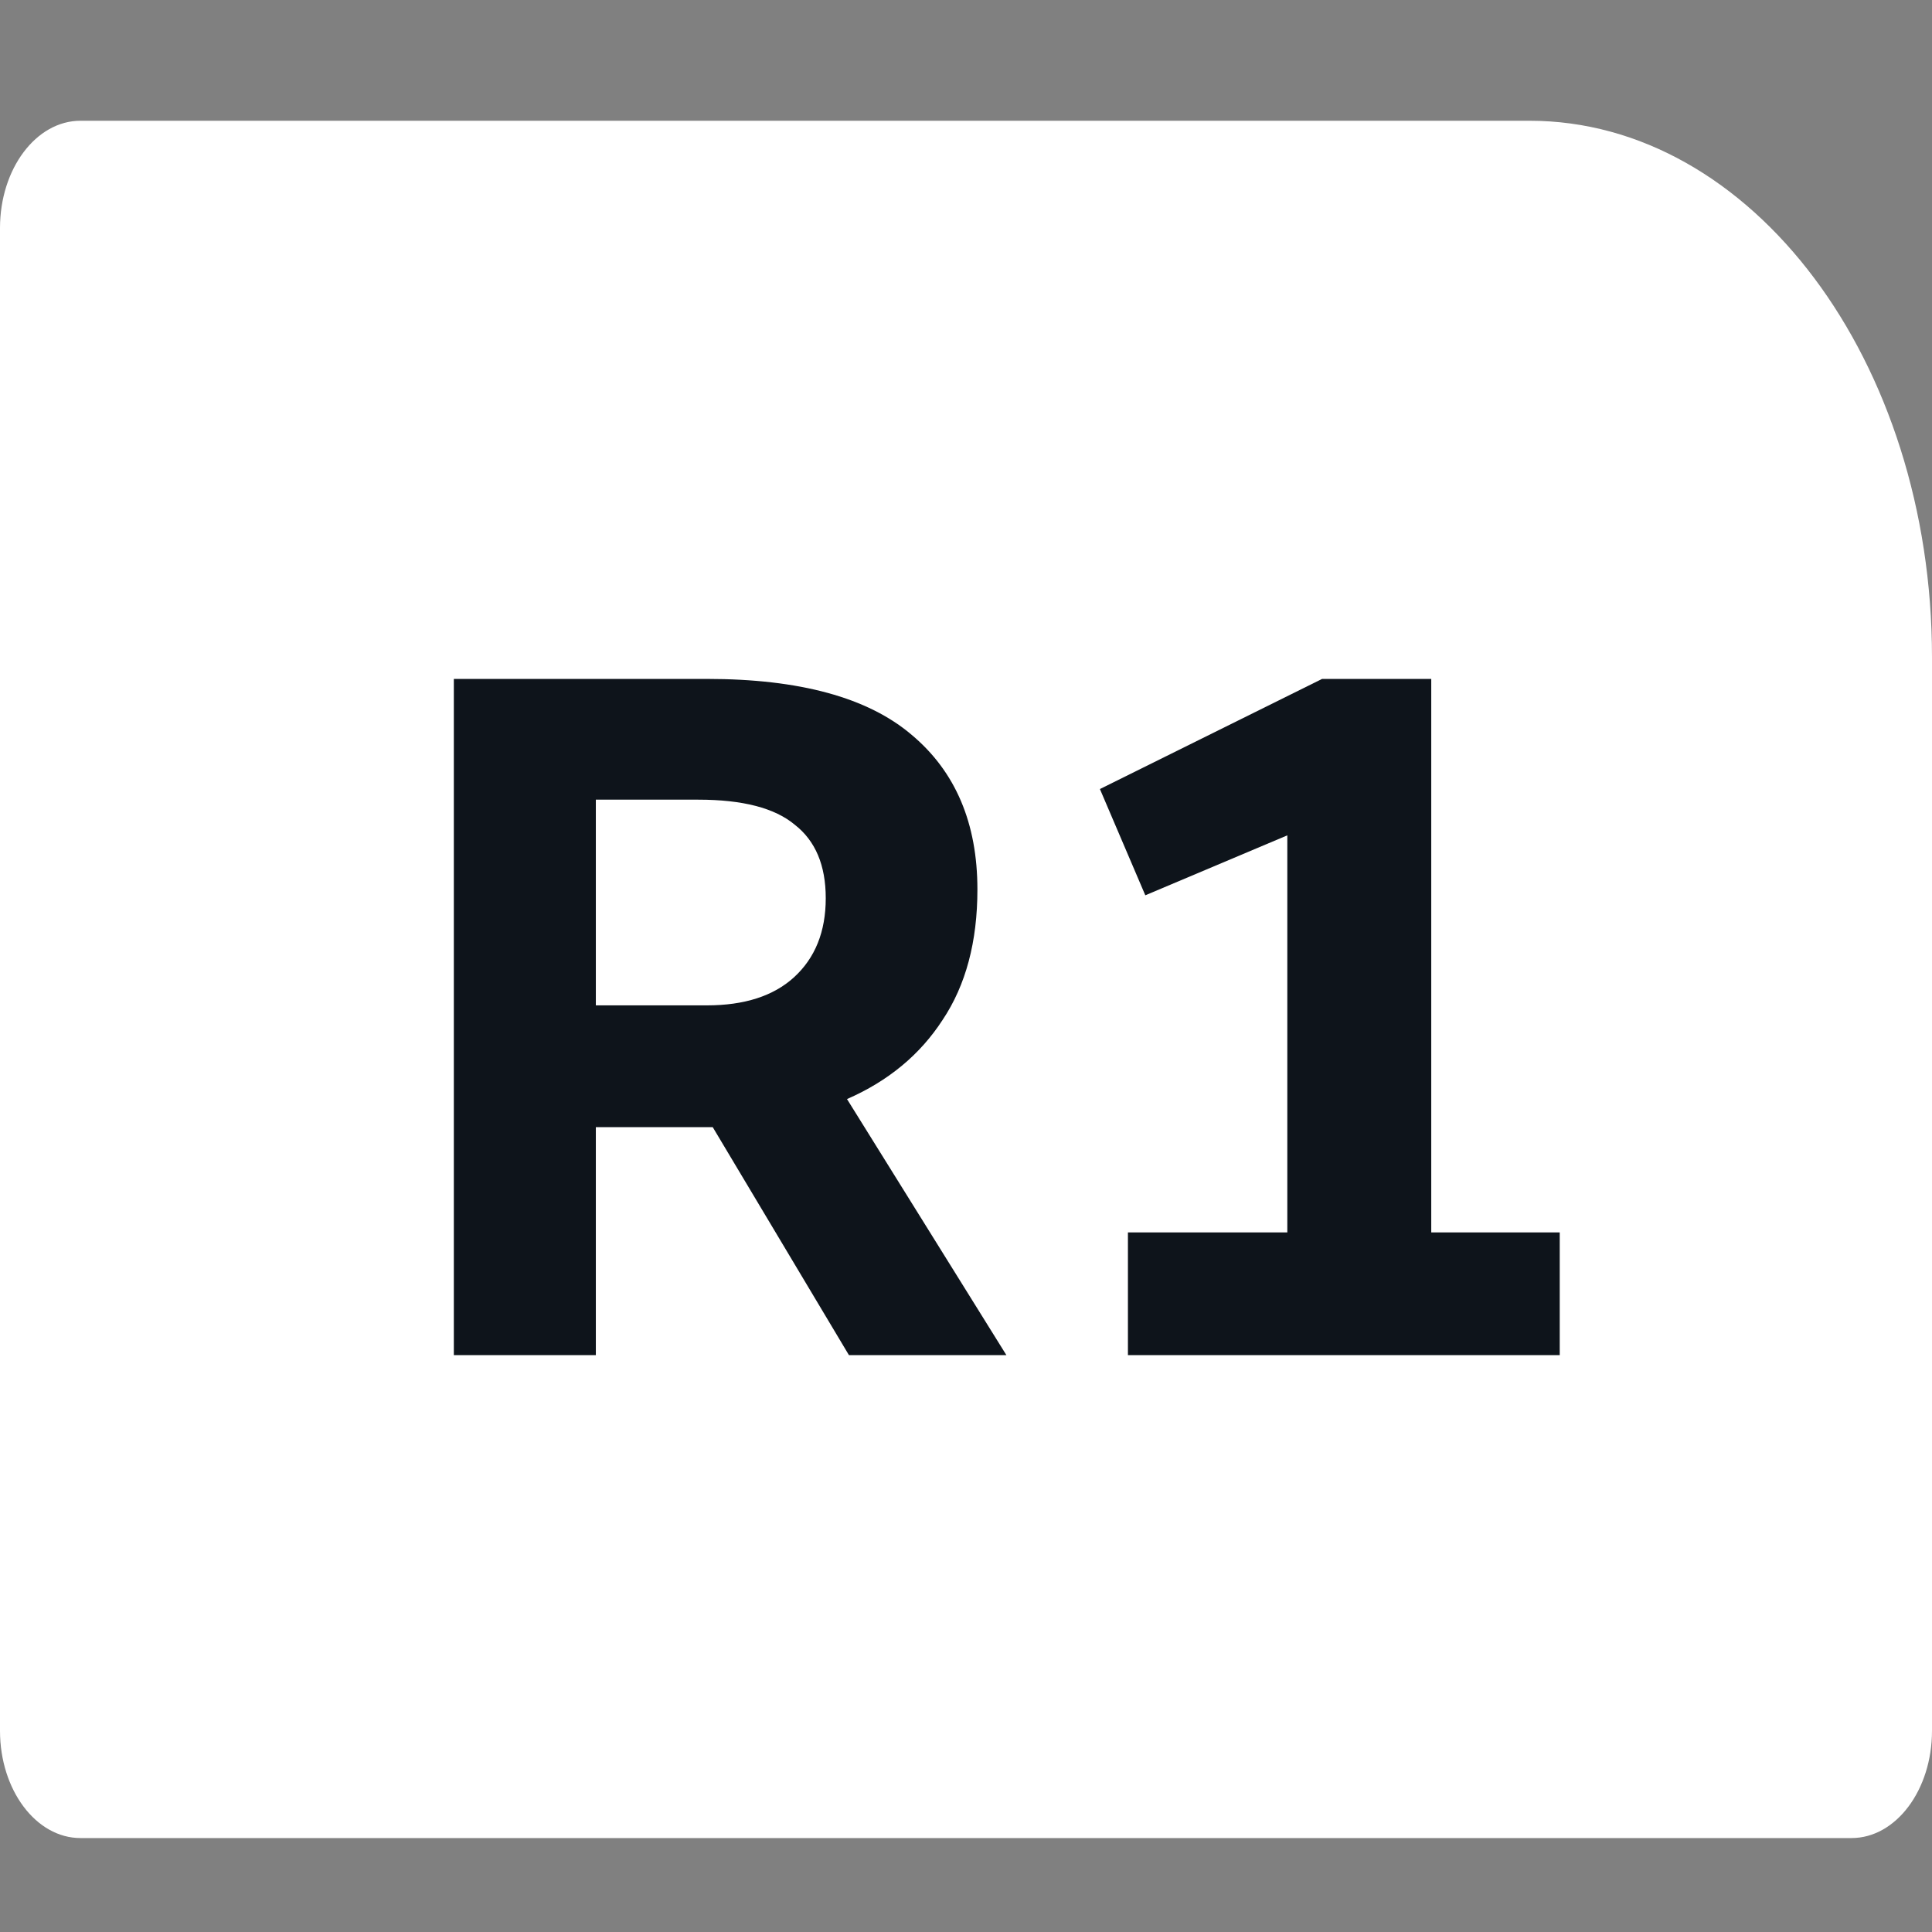 <svg width="32" height="32" viewBox="0 0 32 32" fill="none" xmlns="http://www.w3.org/2000/svg">
<rect x="0" y="0" width="32" height="32" fill="#808080" stroke="none"/>
<path d="M32 10.889C32 5.98 29.015 2 25.333 2H1.333C0.597 2 0 2.796 0 3.778V28.667C0 29.648 0.597 30.444 1.333 30.444H30.667C31.403 30.444 32 29.648 32 28.667V10.889Z" fill="white"/>
<path d="M16.669 22.445H14.061L11.805 18.669H11.533H9.869V22.445H7.517V11.245H11.709C13.245 11.245 14.376 11.554 15.101 12.172C15.826 12.78 16.189 13.634 16.189 14.732C16.189 15.597 15.997 16.317 15.613 16.892C15.24 17.468 14.712 17.906 14.029 18.204L16.669 22.445ZM9.869 13.245V16.652H11.709C12.328 16.652 12.808 16.498 13.149 16.189C13.501 15.868 13.677 15.431 13.677 14.877C13.677 14.332 13.506 13.927 13.165 13.661C12.834 13.383 12.301 13.245 11.565 13.245H9.869Z" fill="#0E141B"/>
<path d="M23.706 11.245V20.413H25.834V22.445H18.682V20.413H21.322V13.836L18.97 14.829L18.218 13.069L21.898 11.245H23.706Z" fill="#0E141B"/>
</svg>
